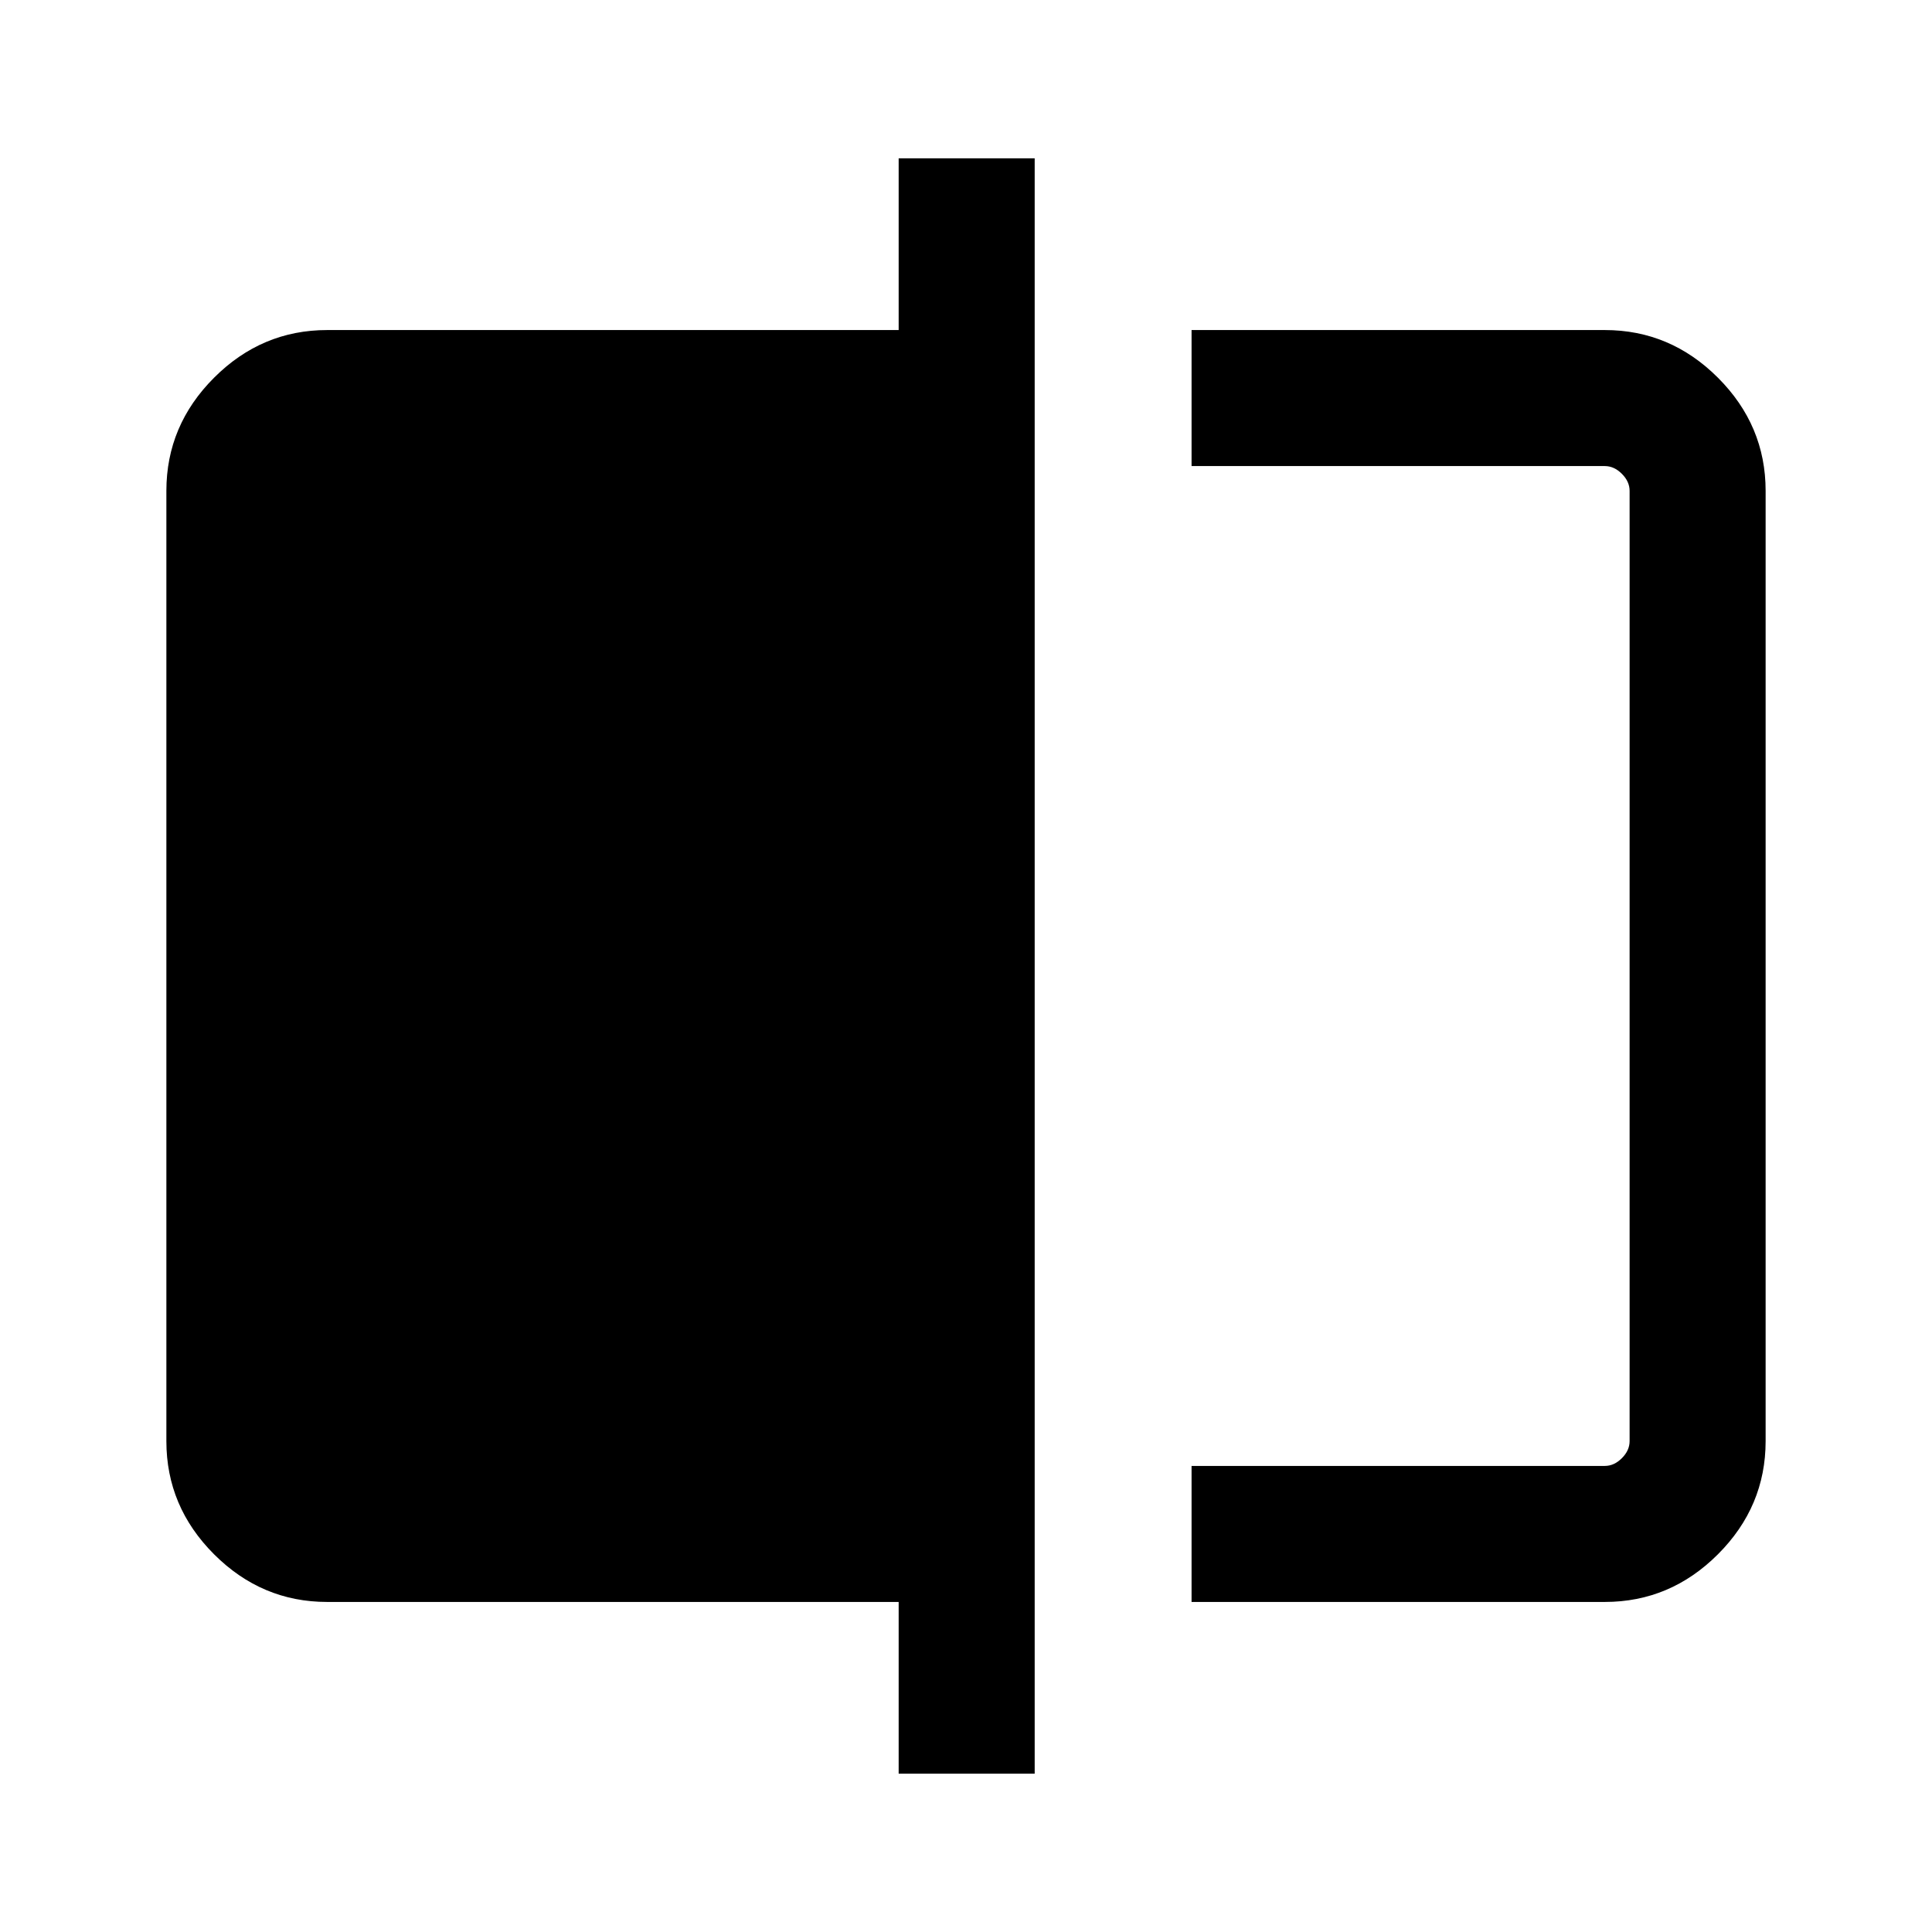 <svg xmlns="http://www.w3.org/2000/svg" height="40" viewBox="0 -960 960 960" width="40"><path d="M592.08-164v-67.59h205.35q4.62 0 8.47-3.85 3.84-3.84 3.84-8.46v-472.2q0-4.62-3.84-8.46-3.85-3.85-8.47-3.85H592.08V-796h205.35q32.52 0 56.21 23.69 23.69 23.7 23.69 56.21v472.2q0 32.51-23.69 56.21Q829.95-164 797.43-164H592.08ZM446.54-78.67V-164H162.57q-32.52 0-56.21-23.69-23.69-23.7-23.69-56.21v-472.2q0-32.51 23.69-56.21Q130.05-796 162.57-796h283.97v-85.33h67.59v802.66h-67.59Zm363.2-649.74v496.82-496.82Z"/></svg>